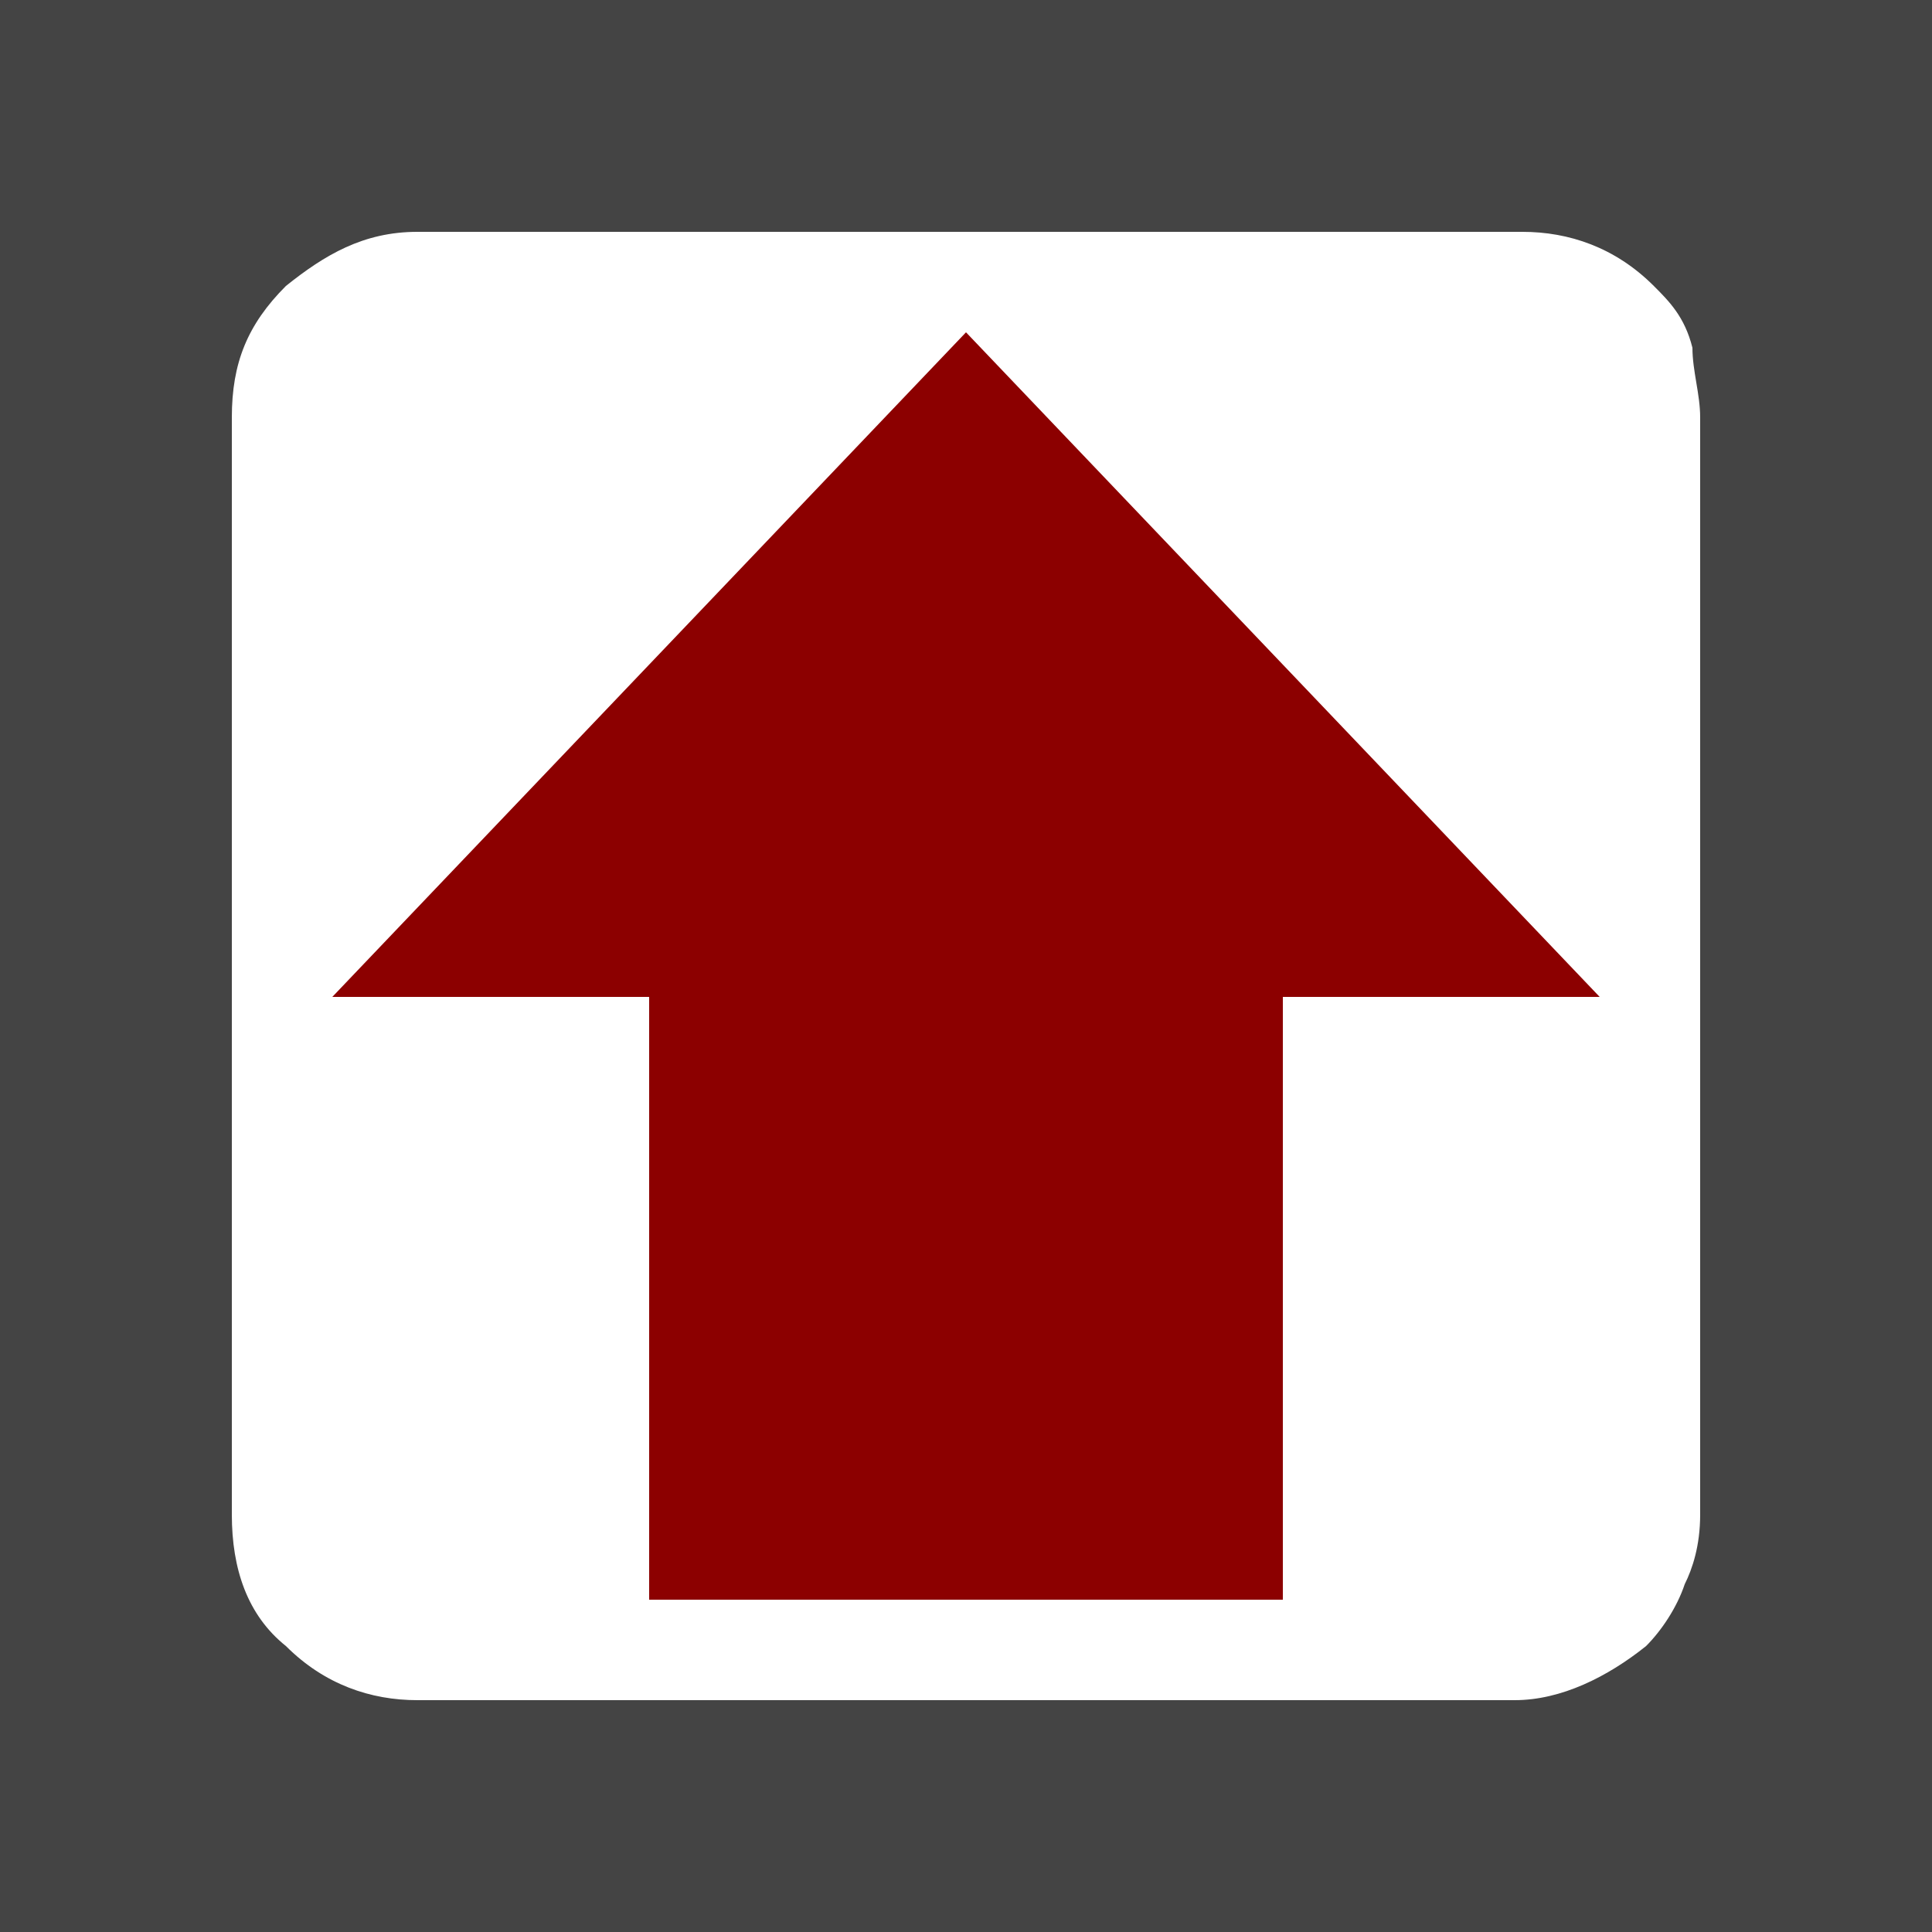 <?xml version="1.0" encoding="utf-8"?>
<!-- Generator: Adobe Illustrator 18.0.0, SVG Export Plug-In . SVG Version: 6.00 Build 0)  -->
<!DOCTYPE svg PUBLIC "-//W3C//DTD SVG 1.1//EN" "http://www.w3.org/Graphics/SVG/1.1/DTD/svg11.dtd">
<svg version="1.1" id="Layer_1" xmlns="http://www.w3.org/2000/svg" xmlns:xlink="http://www.w3.org/1999/xlink" x="0px" y="0px"
	 viewBox="0 0 25 25" enable-background="new 0 0 25 25" xml:space="preserve">
<rect fill-rule="evenodd" clip-rule="evenodd" fill="#444444" width="25" height="25"/>
<path fill-rule="evenodd" clip-rule="evenodd" fill="#FFFFFF" d="M22,19.6c0,0.4-0.1,0.7-0.2,0.9c-0.1,0.3-0.3,0.6-0.5,0.8
	c-0.5,0.4-1.1,0.7-1.7,0.7H5.4c-0.6,0-1.2-0.2-1.7-0.7c-0.5-0.4-0.7-1-0.7-1.7V5.4c0-0.7,0.2-1.2,0.7-1.7c0.5-0.4,1-0.7,1.7-0.7
	h14.3c0.6,0,1.2,0.2,1.7,0.7c0.2,0.2,0.4,0.4,0.5,0.8C21.9,4.8,22,5.1,22,5.4V19.6z"/>
<g>
	<polygon fill-rule="evenodd" clip-rule="evenodd" fill="#8C0000" points="8.4,20.7 8.4,12.9 4.3,12.9 12.5,4.3 20.7,12.9 
		16.6,12.9 16.6,20.7 	"/>
</g>
</svg>
